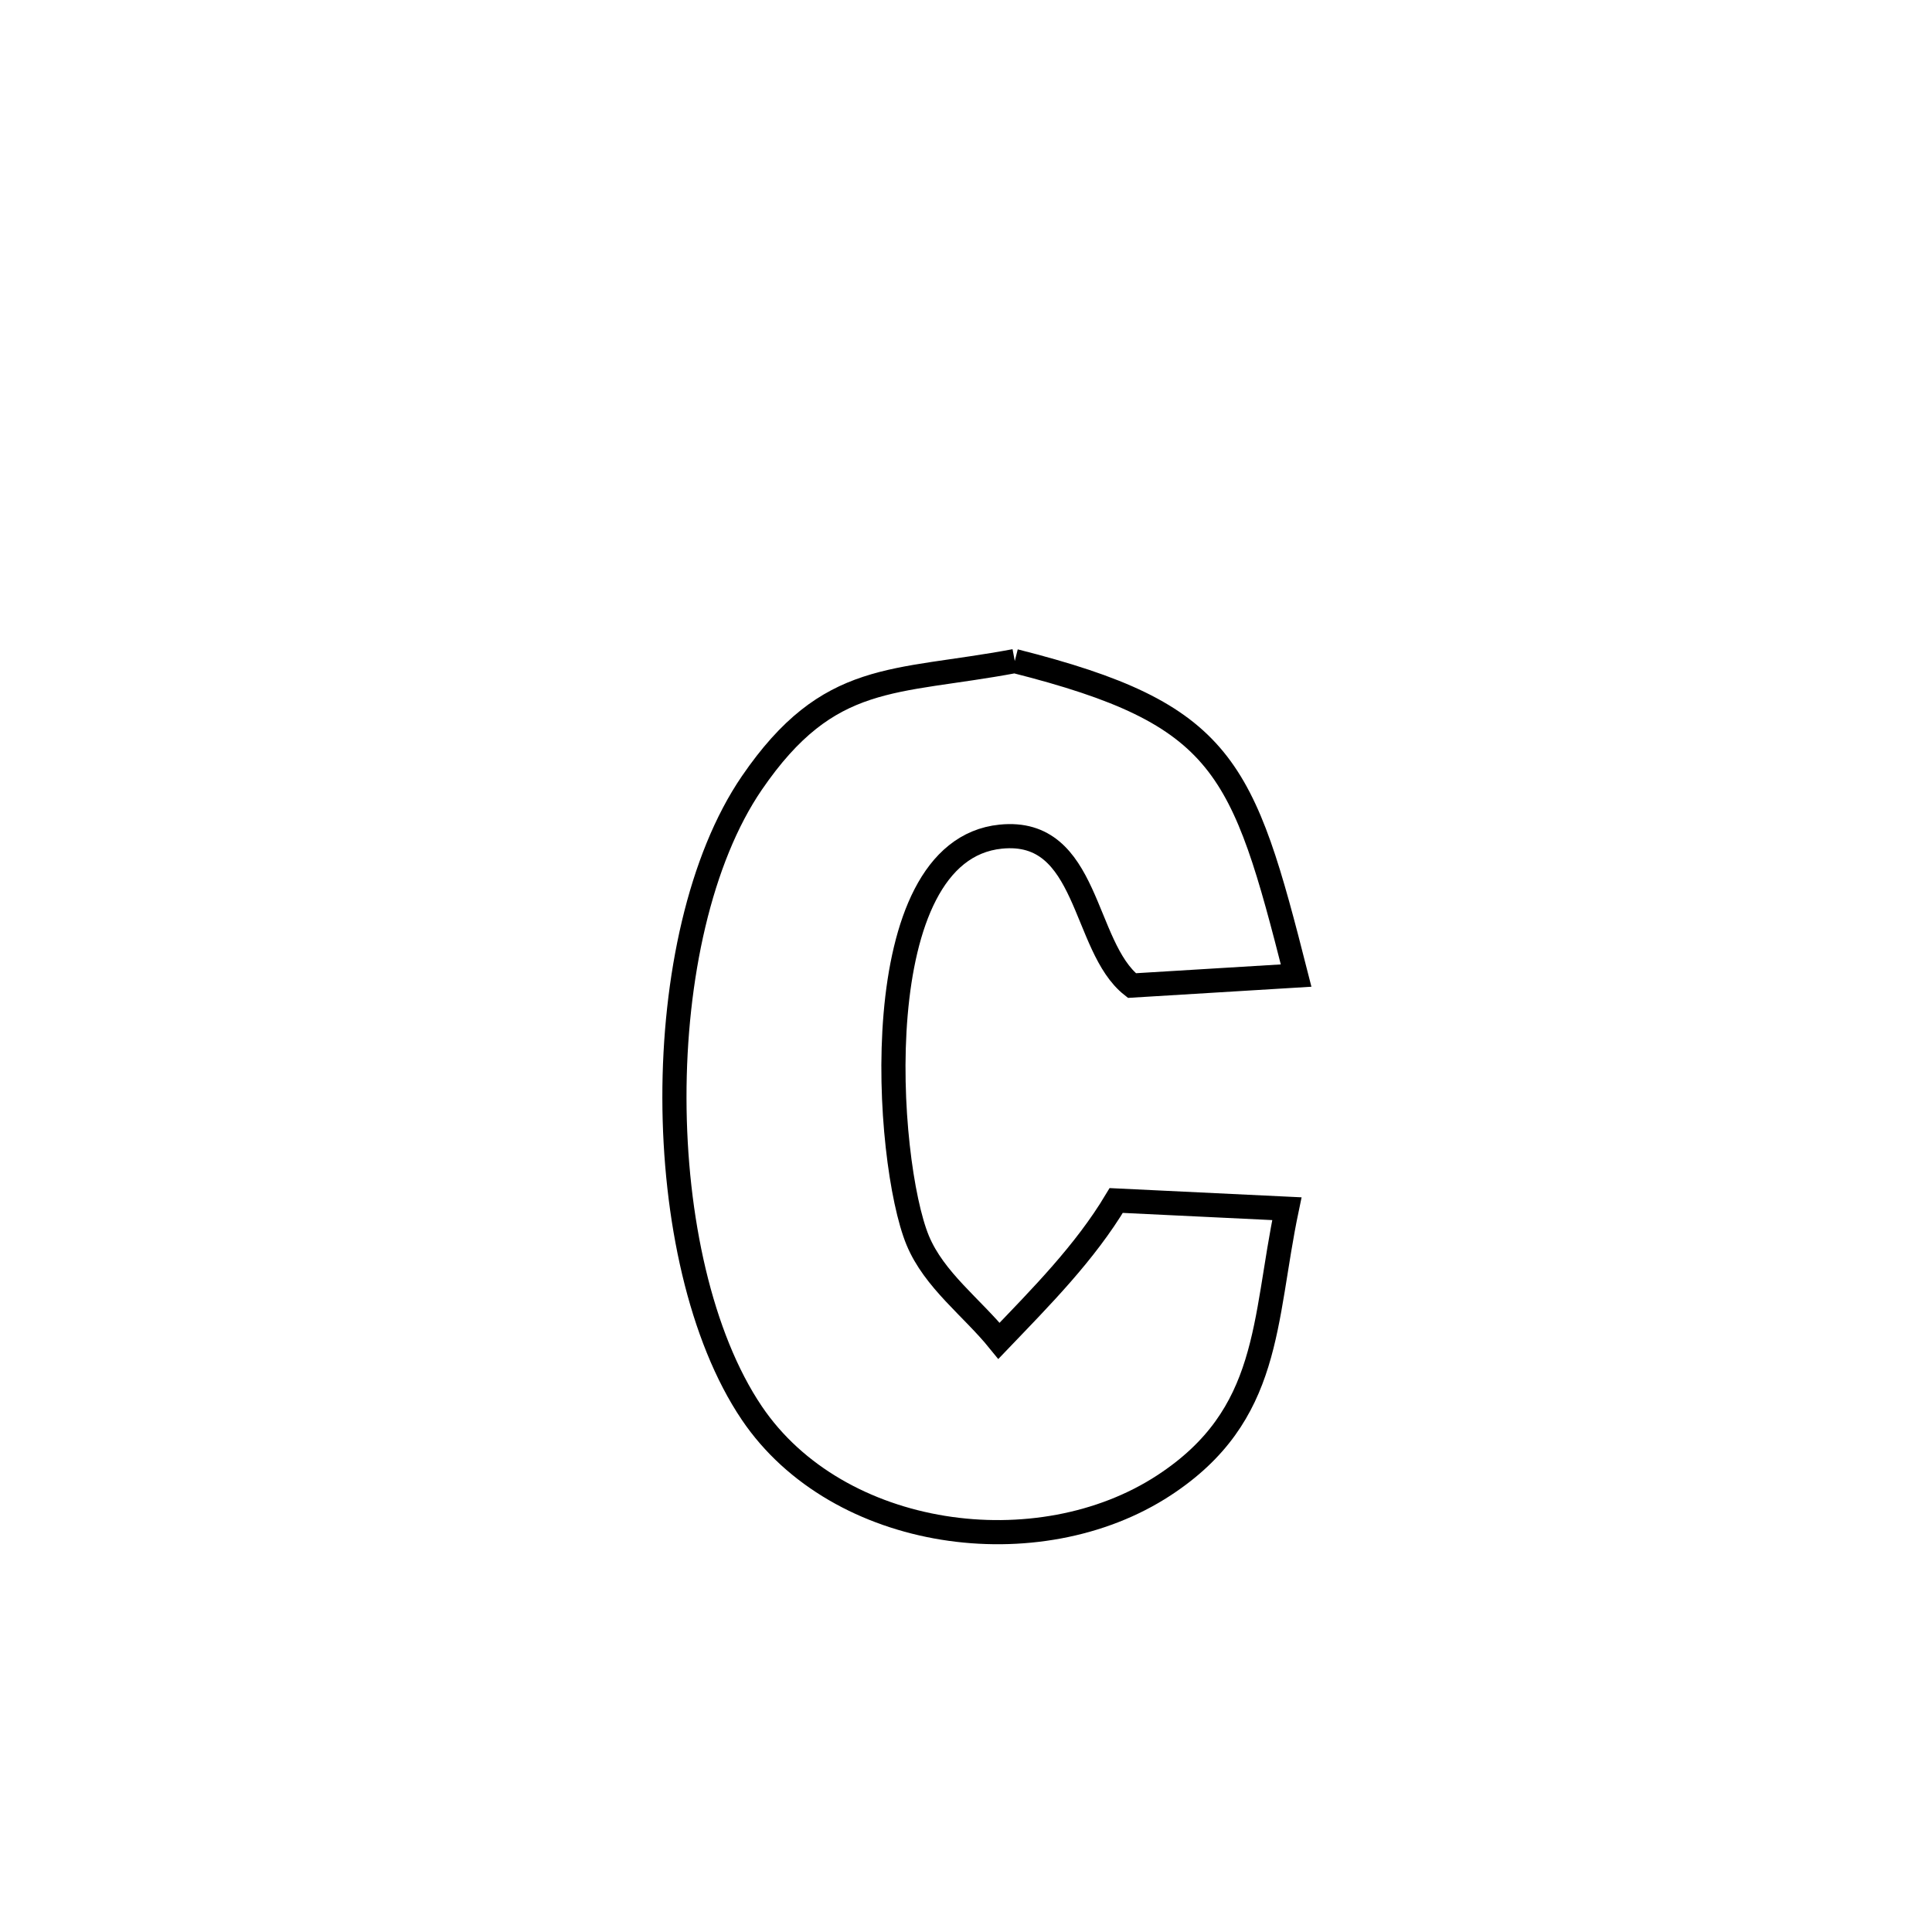<svg xmlns="http://www.w3.org/2000/svg" viewBox="0.0 0.0 24.0 24.0" height="200px" width="200px"><path fill="none" stroke="black" stroke-width=".3" stroke-opacity="1.0"  filling="0" d="M12.606 8.212 L12.606 8.212 C15.218 8.872 15.439 9.518 16.101 12.119 L16.101 12.119 C15.421 12.161 14.741 12.202 14.061 12.243 L14.061 12.243 C13.443 11.756 13.531 10.282 12.432 10.393 C10.727 10.564 10.998 14.436 11.4 15.408 C11.605 15.902 12.073 16.24 12.41 16.656 L12.41 16.656 C12.933 16.11 13.477 15.563 13.866 14.913 L13.866 14.913 C14.572 14.947 15.279 14.981 15.986 15.015 L15.986 15.015 C15.691 16.423 15.794 17.577 14.461 18.45 C12.902 19.472 10.409 19.137 9.339 17.553 C8.702 16.609 8.38 15.124 8.378 13.639 C8.376 12.154 8.695 10.669 9.34 9.726 C10.299 8.326 11.099 8.495 12.606 8.212 L12.606 8.212"></path></svg>